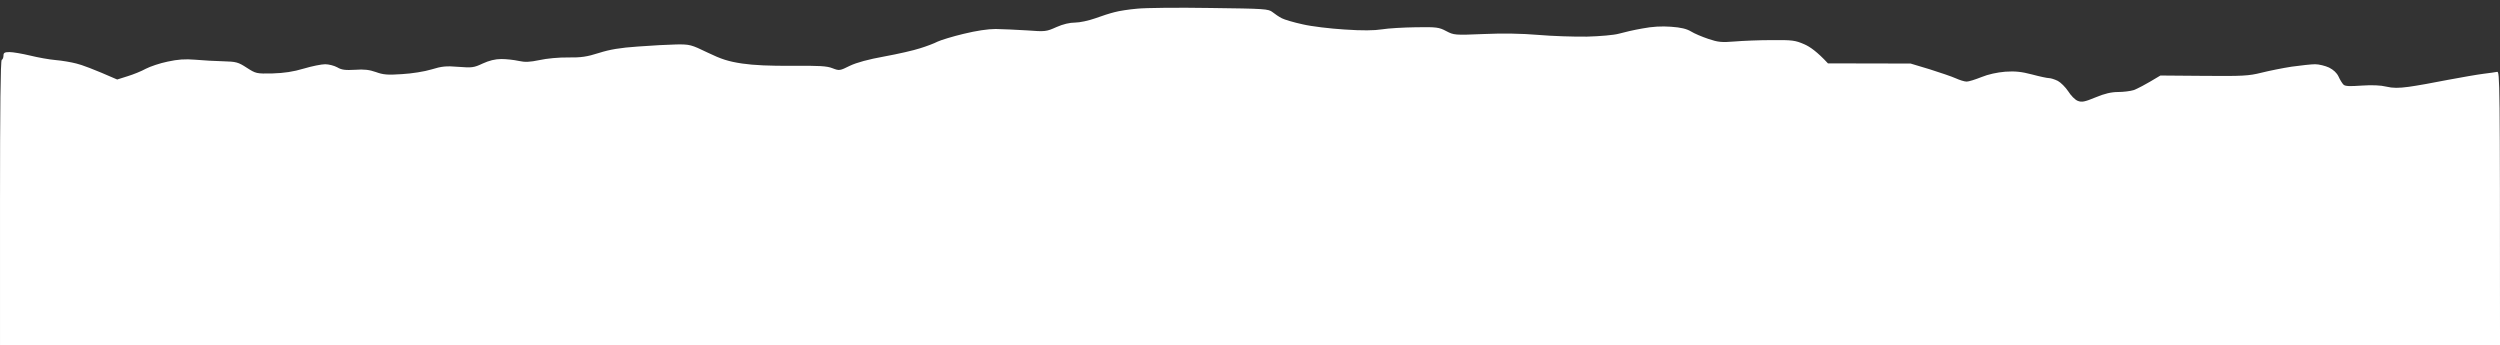 <svg version="1.2" xmlns="http://www.w3.org/2000/svg" viewBox="0 0 1440 199" width="1440" height="199">
	<rect x="0" y="0" width="1440" height="199" fill="#333333" stroke="none"/>
	<title>file</title>
	<style>
		.s0 { fill: #ffffff } 
	</style>
	<path id="Path 0" class="s0" d="m655 5c-4.7 0.4-10.5 1.3-13 2-2.5 0.6-7.5 2.2-11.3 3.6-3.7 1.3-8.8 2.4-11.4 2.4-3.1 0-7 0.9-10.8 2.6-5.8 2.6-6.4 2.7-17 1.9-6-0.4-14.1-0.7-18-0.8-4.5 0-11.1 1-18.5 2.8-6.3 1.5-13.1 3.6-15 4.5-1.9 1-6.4 2.7-10 3.8-3.6 1.2-12.8 3.3-20.5 4.7-9.4 1.7-16 3.5-20 5.4-5.8 2.9-6.1 2.9-10 1.4-3.2-1.3-7.8-1.5-23-1.4-13 0.1-22.2-0.3-29-1.3-8-1.2-12-2.5-19.9-6.3-9.5-4.6-10.3-4.8-18-4.7-4.5 0.1-14.4 0.6-22.1 1.2-10.3 0.7-16.2 1.7-22.5 3.7-6.9 2.2-10.3 2.7-17.8 2.6-5-0.1-12.5 0.6-16.4 1.5-5.8 1.2-8.3 1.3-12 0.5-2.7-0.6-7.2-1.1-10-1.1-3.6 0-7.1 0.9-10.8 2.6-5.1 2.4-6.2 2.5-14 1.9-7.1-0.6-9.6-0.3-15.5 1.5-3.9 1.2-11.4 2.4-17 2.7-8.3 0.6-10.9 0.3-15-1.2-3.7-1.3-6.8-1.7-12-1.3-5.5 0.3-7.7 0.1-10.2-1.4-1.8-1-5-1.8-7-1.8-2.1 0-7.6 1.1-12.3 2.5-6 1.8-11.3 2.6-18 2.8-9.3 0.2-9.6 0.1-14.9-3.3-4.9-3.2-6.1-3.5-13.5-3.7-4.5-0.1-11.7-0.5-16.1-0.9-6-0.5-10-0.2-16 1.1-4.4 0.9-10 2.8-12.5 4.1-2.5 1.4-7.2 3.3-10.5 4.3l-6 1.9c-13.9-6.1-20.5-8.5-23.5-9.2-3-0.8-8.4-1.7-12-2-3.6-0.3-10.2-1.5-14.7-2.6-4.6-1.1-9.9-2-11.8-2-2.8 0-3.5 0.4-3.5 2 0 1.1-0.4 2.2-1 2.5-0.7 0.3-1 28.8-1 82.5v82h1440c0-153.7-0.1-158-1.7-157.6-1 0.2-4.5 0.7-7.8 1.1-3.3 0.4-12.5 2-20.5 3.5-8 1.6-18.1 3.4-22.5 4-6 0.8-9.2 0.8-13-0.1-3.2-0.8-8.2-1-14.2-0.6-7 0.5-9.6 0.4-10.5-0.6-0.7-0.7-2-2.8-2.8-4.6-1-2.1-2.9-3.9-5.5-5.2-2.2-1-5.8-1.9-8-1.9-2.2 0-8.3 0.7-13.5 1.4-5.2 0.8-13.1 2.4-17.5 3.5-7.2 1.8-10.6 2-33.1 1.8l-25-0.2c-9.2 5.6-13.5 7.7-15.4 8.4-1.9 0.6-6 1.1-9 1.1-3.8 0-7.8 0.9-13 3.1-6.3 2.6-7.9 2.9-10.2 2-1.6-0.6-4-3.1-5.5-5.5-1.6-2.4-4.3-5.1-6-6-1.8-0.9-4.1-1.6-5-1.6-1 0-5.4-0.9-9.8-2.1-6.1-1.6-9.8-2-15.5-1.6-4.7 0.4-9.8 1.5-13.7 3.1-3.5 1.4-7.3 2.6-8.5 2.6-1.3 0-4.1-0.9-6.3-1.9-2.2-1-9-3.3-15-5.2l-11-3.3-47.6-0.1c-6.2-6.7-10.4-9.6-13.6-11-5.3-2.3-7-2.5-18.8-2.4-7.1 0-16.8 0.4-21.5 0.8-7.3 0.6-9.4 0.4-15-1.5-3.6-1.2-8.1-3.1-10-4.3-2.5-1.5-5.8-2.3-11.5-2.7-5.4-0.4-10.8-0.1-16.5 1-4.7 0.8-10.7 2.2-13.5 3-2.8 0.8-10.9 1.5-18.5 1.7-7.4 0.1-20-0.3-28-1-9.3-0.8-20.6-1-31.5-0.5-16.6 0.7-17.1 0.6-21.5-1.7-4.1-2.2-5.6-2.4-17.5-2.2-7.1 0.1-15.9 0.6-19.5 1.2-4.4 0.7-11.3 0.8-21.5 0.1-8.2-0.5-19.2-1.8-24.2-3-5.1-1.1-10.5-2.7-12-3.5-1.6-0.8-3.9-2.4-5.3-3.5-2.4-1.9-4.4-2-36-2.4-18.4-0.3-37.3-0.1-42 0.4z"/>
</svg>